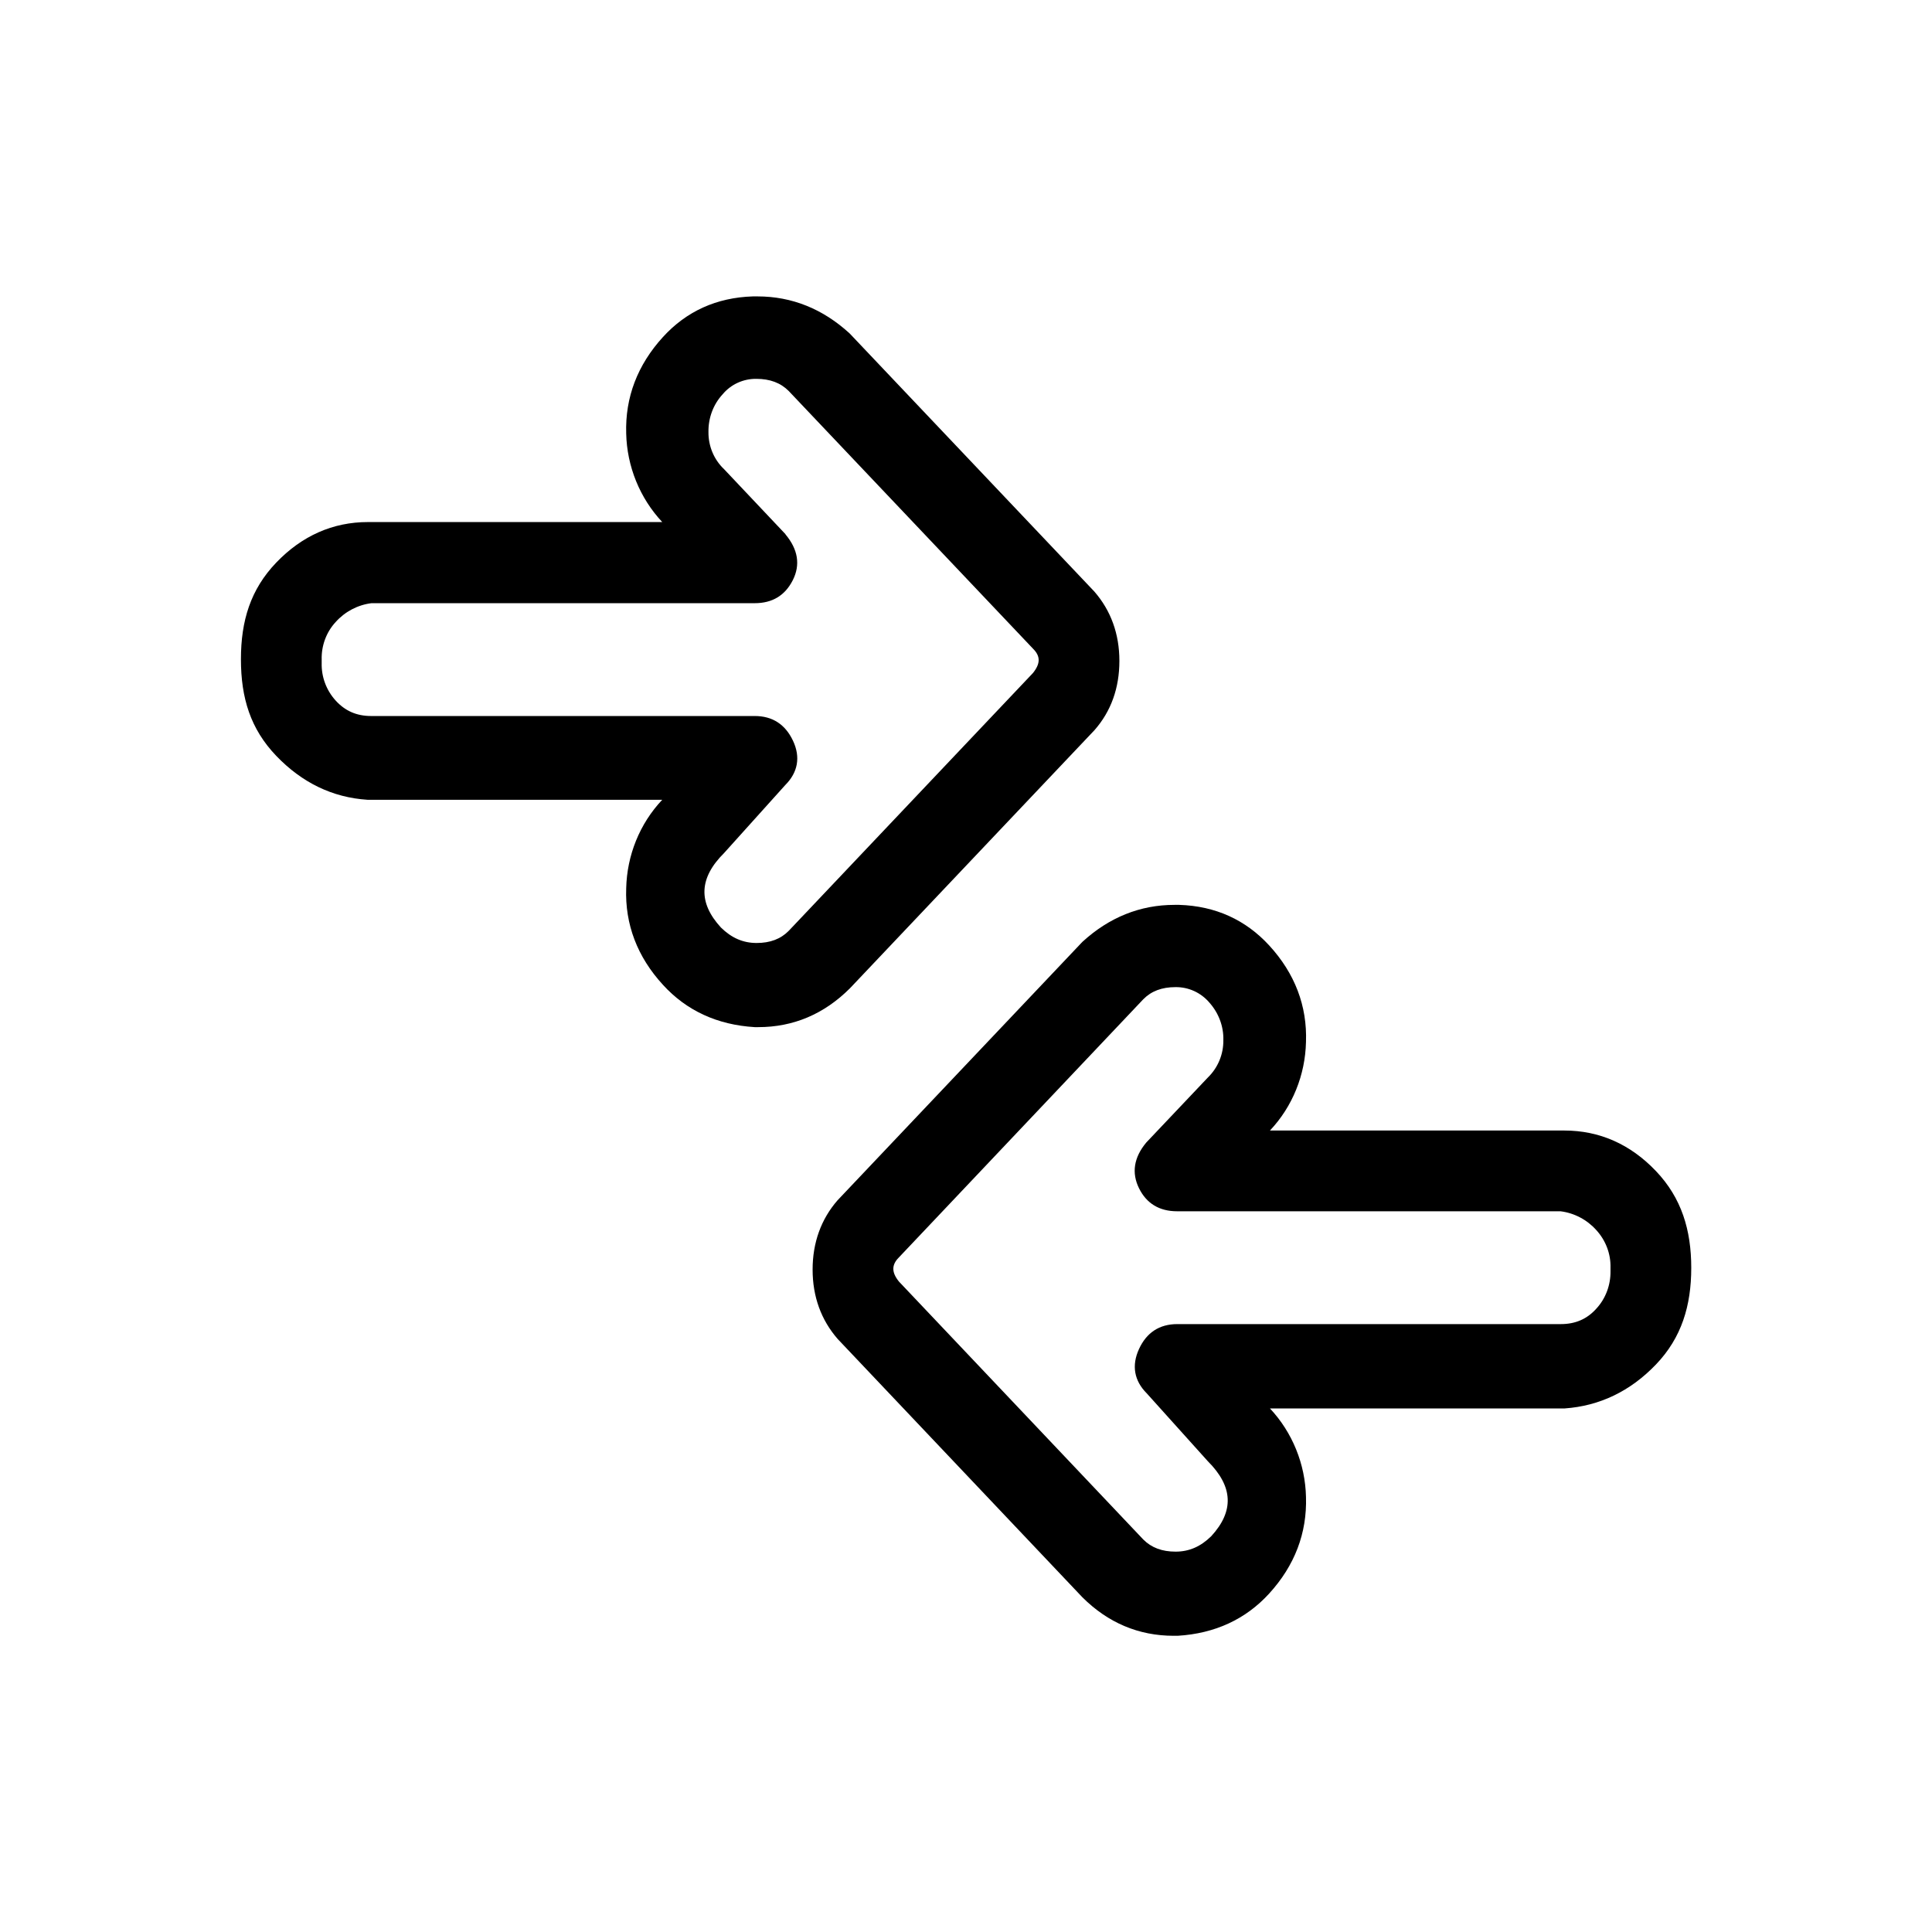 <?xml version="1.0" encoding="utf-8"?>
<!-- Generator: Adobe Illustrator 23.0.2, SVG Export Plug-In . SVG Version: 6.00 Build 0)  -->
<svg version="1.1" id="Layer_1" xmlns="http://www.w3.org/2000/svg" xmlns:xlink="http://www.w3.org/1999/xlink" x="0px" y="0px"
	 viewBox="0 0 1024 1024" style="enable-background:new 0 0 1024 1024;" xml:space="preserve">
<path d="M622.1,867c-18.6,0-34.9-6.9-48.5-20.5L444,709.7c-8.8-10.1-13.3-22.5-13.3-36.8s4.5-26.7,13.2-36.7l129.7-136.9l0.1-0.1
	c14.2-13,30.6-19.6,48.8-19.6c0.8,0,1.7,0,2.5,0c19.2,0.6,35.2,7.9,47.7,21.5c13.6,14.8,20.2,32.1,19.5,51.2
	c-0.4,17.4-7.1,34.2-19.1,46.9h156c18.6,0,35,7.2,48.6,21.5s18.7,31.3,18.7,51.3s-5.1,37-18.7,51.2s-29.9,22-48.4,23.3H673.1
	c11.9,12.7,18.7,29.5,19.1,46.9c0.6,19.2-6,36.4-19.5,51.2c-12.4,13.6-28.7,21.2-48.5,22.4L622.1,867L622.1,867z M606,816
	c4.3,4.3,9.9,6.4,17.1,6.4s13.3-2.7,18.9-8.2c12.2-13.3,11.6-26.3-1.8-39.7l-0.1-0.1l-32.3-35.9c-6.7-6.7-8.1-14.8-4.1-23.5
	s10.8-13.2,20.3-13.2h203.3c7.7,0,13.9-2.7,18.8-8.2c5-5.4,7.6-12.6,7.5-19.9V672c0.2-7.4-2.5-14.5-7.5-20c-4.9-5.5-11.7-9.1-19-10
	H623.9c-9.4,0-16.2-4.1-20.2-12.2s-2.8-16.3,3.9-24.3l0.1-0.1l32.4-34.2c5.4-5.2,8.4-12.4,8.3-19.9c0.2-7.3-2.5-14.4-7.4-19.9
	c-4.5-5.3-11.1-8.3-18-8.2c-7.2,0-12.8,2.1-17.1,6.5L476.4,666.5c-3.9,3.9-3.9,7.9,0.1,12.8L606,816z"/>
<path d="M400,544.4L400,544.4c-19.9-1.2-36.2-8.8-48.6-22.4c-13.6-14.8-20.2-32.1-19.5-51.2c0.4-17.4,7.1-34.2,19.1-46.9H194.8
	c-18.6-1.2-34.8-9.1-48.4-23.3s-18.7-30.6-18.7-51.2c0-20.4,5.1-37,18.7-51.2s30-21.5,48.6-21.5h156c-11.9-12.7-18.7-29.5-19.1-46.9
	c-0.6-19.2,6-36.4,19.5-51.2c12.4-13.6,28.4-20.9,47.6-21.5c0.8,0,1.7,0,2.5,0c18.2,0,34.6,6.6,48.8,19.6l0.1,0.1L580,313.5
	c8.8,10.1,13.3,22.5,13.3,36.8s-4.4,26.7-13.2,36.7L450.5,523.8c-13.7,13.7-30,20.6-48.6,20.6H400z M382.1,491.6
	c5.6,5.5,11.7,8.2,18.9,8.2s12.8-2.1,17.1-6.5l129.4-136.6c4-5,4-8.9,0.1-12.8L418,207.2c-4.3-4.3-9.9-6.4-17.1-6.4
	c-6.9-0.1-13.5,2.9-17.9,8.2c-5,5.4-7.6,12.6-7.5,19.9c-0.1,7.5,2.9,14.7,8.3,19.8l32.5,34.4l0,0.1c6.7,8,8,16.2,3.9,24.3
	s-10.8,12.2-20.2,12.2H196.9c-7.3,0.9-14.1,4.5-19,10c-5,5.4-7.6,12.6-7.4,19.9v1.8c-0.2,7.4,2.5,14.5,7.4,19.9
	c5,5.5,11.1,8.2,18.8,8.2h203.3c9.4,0,16.2,4.4,20.3,13.1s2.6,16.8-4.1,23.5l-32.4,36l0,0C370.5,465.3,369.9,478.3,382.1,491.6
	L382.1,491.6z"/>
</svg>
